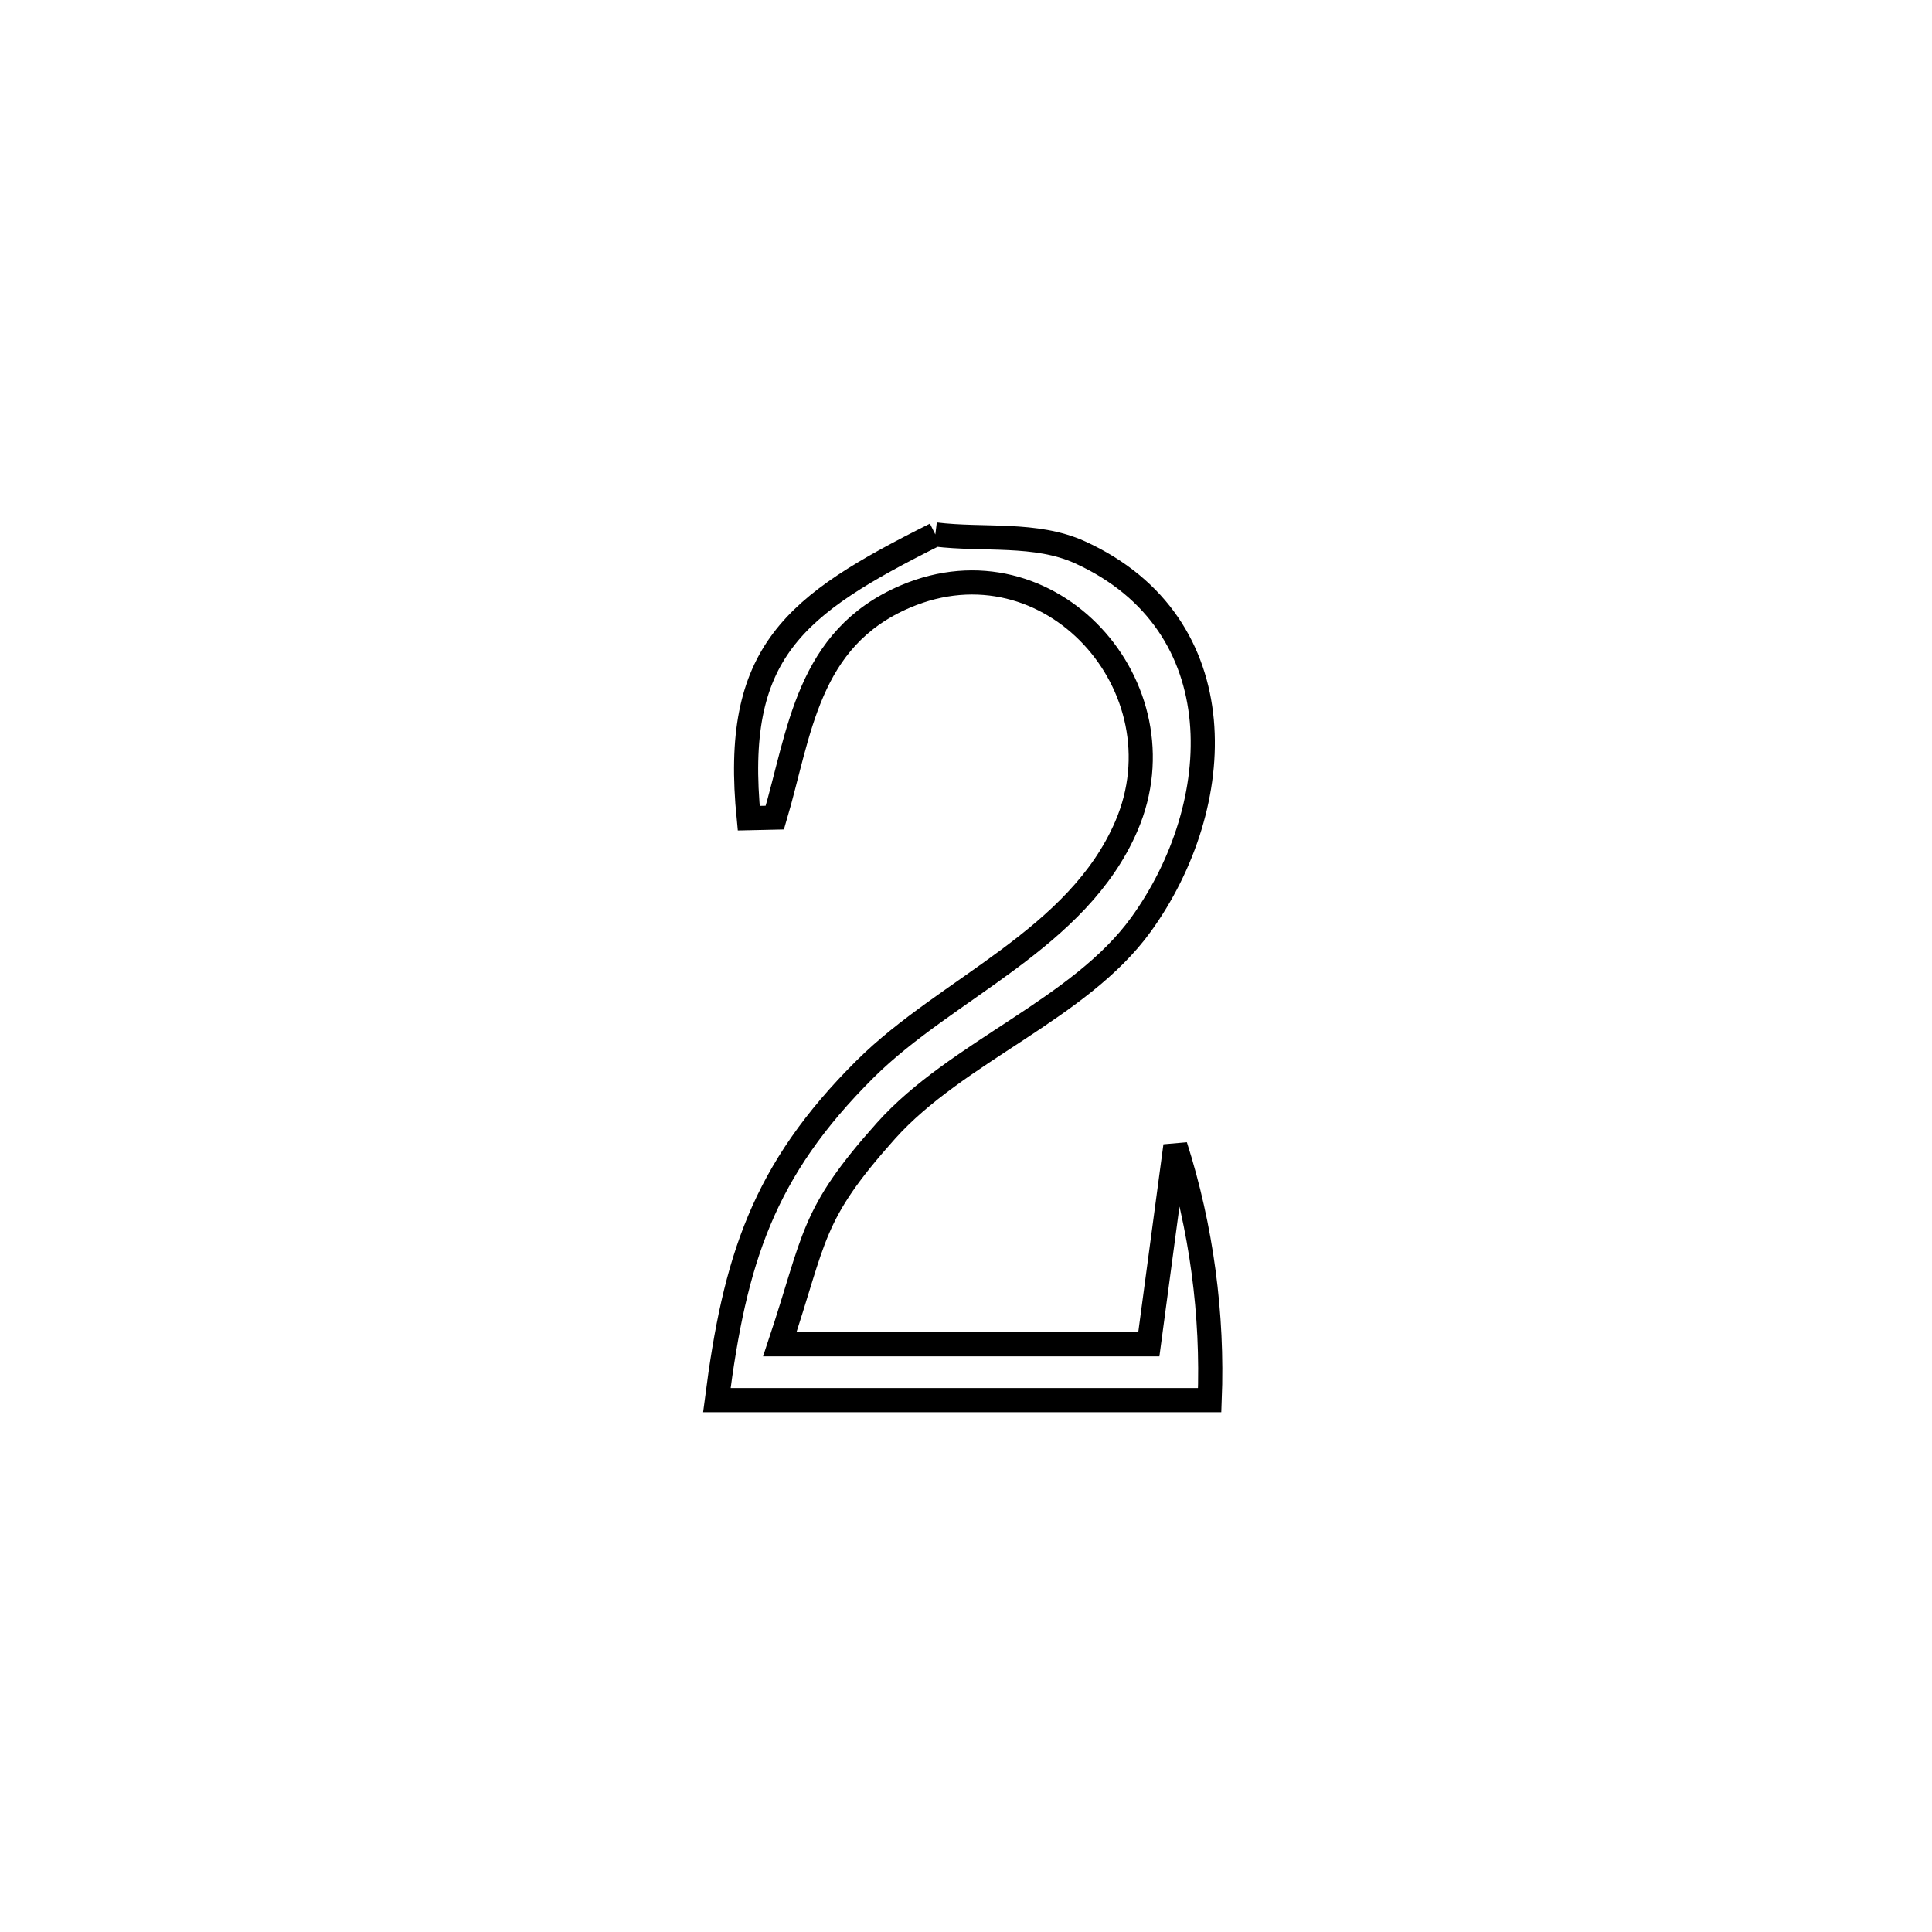 <svg xmlns="http://www.w3.org/2000/svg" viewBox="0.0 0.0 24.0 24.0" height="200px" width="200px"><path fill="none" stroke="black" stroke-width=".3" stroke-opacity="1.0"  filling="0" d="M11.619 6.639 L11.619 6.639 C12.218 6.713 12.866 6.611 13.416 6.861 C15.37 7.751 15.244 10.005 14.174 11.485 C13.412 12.539 11.884 13.065 11.005 14.048 C10.063 15.101 10.134 15.359 9.687 16.699 L9.687 16.699 C11.215 16.699 12.743 16.699 14.271 16.699 L14.271 16.699 C14.287 16.578 14.584 14.359 14.601 14.235 L14.601 14.235 C14.924 15.247 15.069 16.332 15.027 17.393 L15.027 17.393 C12.986 17.393 10.946 17.393 8.905 17.393 L8.905 17.393 C9.128 15.658 9.472 14.547 10.749 13.278 C11.765 12.269 13.39 11.668 13.994 10.258 C14.73 8.542 13.044 6.644 11.247 7.41 C10.024 7.932 9.937 9.103 9.625 10.157 L9.625 10.157 C9.517 10.16 9.409 10.162 9.301 10.164 L9.301 10.164 C9.095 8.099 9.862 7.518 11.619 6.639 L11.619 6.639"></path></svg>